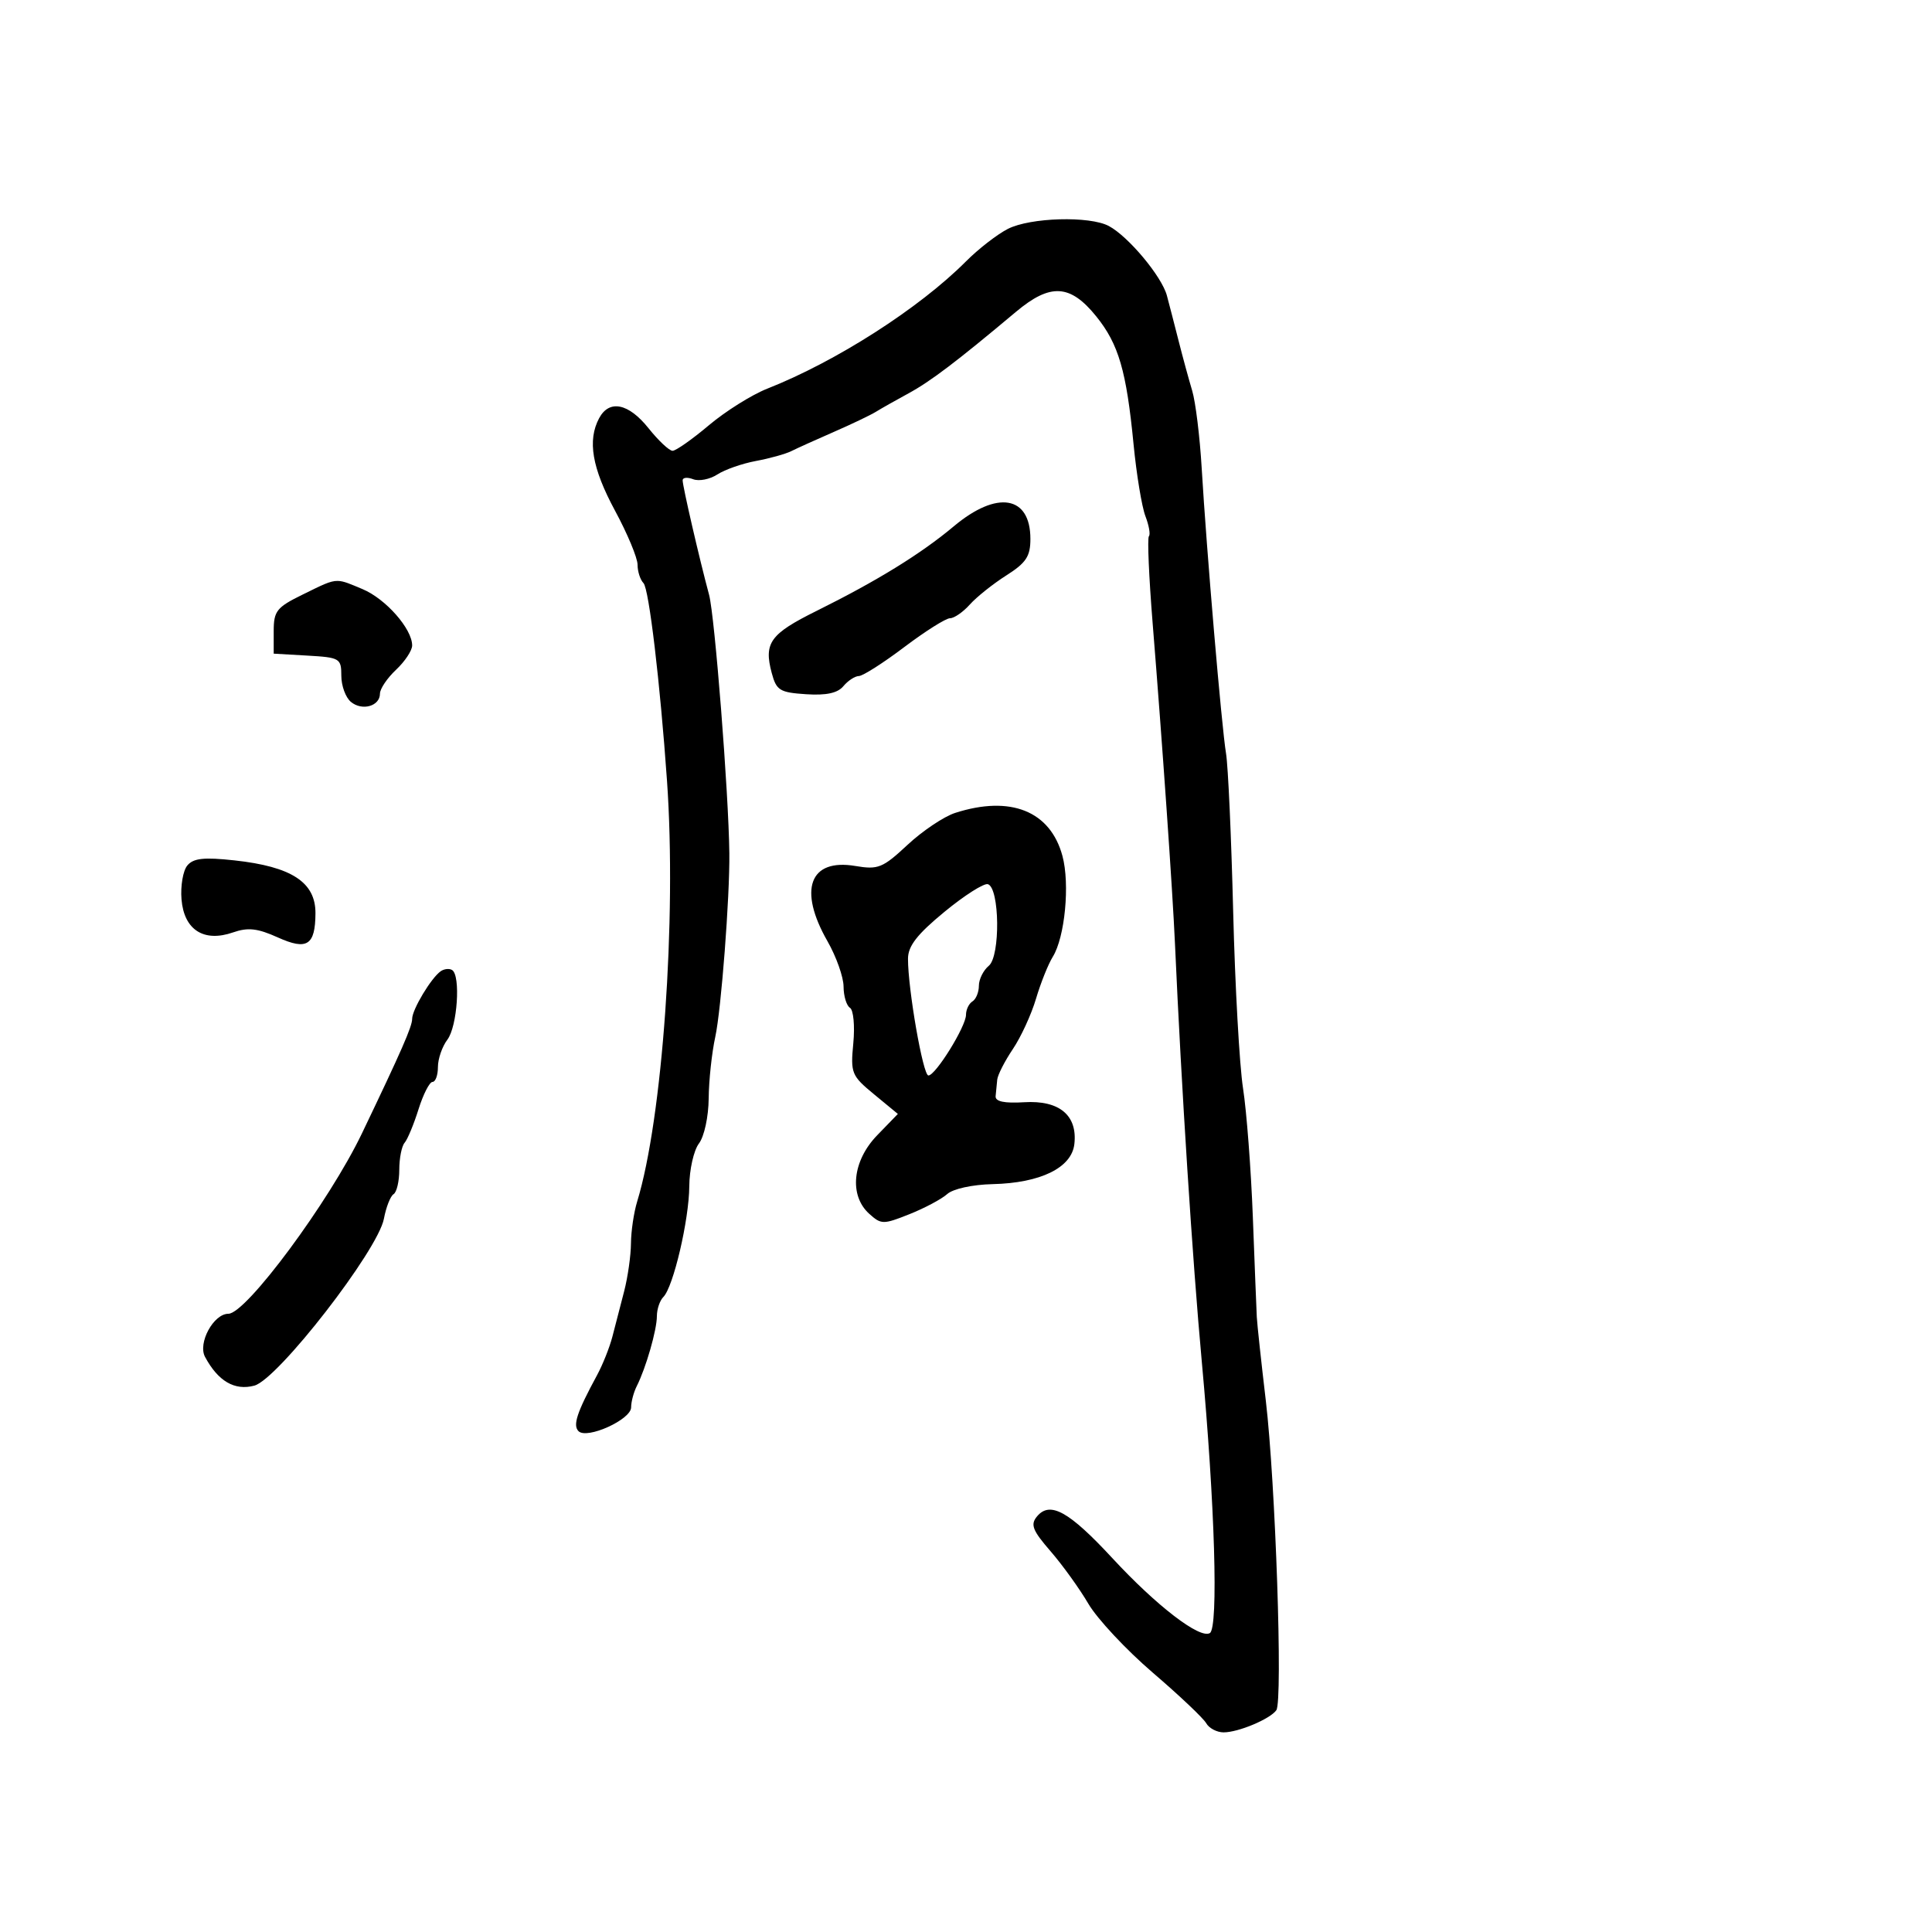 <svg xmlns="http://www.w3.org/2000/svg" width="300" height="300" viewBox="0 0 300 300" version="1.1">
  <defs/>
  <path d="M156.5,35.542 C159.986,33.765 169.203,33.503 172.182,35.097 C175.227,36.727 180.401,42.927 181.196,45.898 C181.578,47.329 182.405,50.525 183.032,53 C183.66,55.475 184.601,58.929 185.125,60.676 C185.648,62.423 186.311,67.823 186.597,72.676 C187.346,85.373 189.694,112.894 190.378,117 C190.699,118.925 191.197,129.95 191.485,141.5 C191.773,153.05 192.463,165.425 193.019,169 C193.574,172.575 194.259,181.575 194.541,189 C194.822,196.425 195.098,203.4 195.154,204.5 C195.21,205.6 195.841,211.45 196.556,217.5 C198.059,230.206 199.211,264.104 198.19,265.558 C197.23,266.925 192.294,269 190.003,269 C188.956,269 187.74,268.361 187.3,267.58 C186.86,266.798 183.125,263.265 179,259.728 C174.875,256.191 170.375,251.376 169,249.028 C167.625,246.68 164.984,243.012 163.13,240.876 C160.323,237.64 159.971,236.74 161.022,235.474 C163.043,233.038 165.995,234.674 172.754,241.977 C179.598,249.372 186.324,254.536 187.868,253.581 C189.216,252.748 188.646,233.557 186.619,211.5 C185.173,195.779 183.449,168.918 182.447,146.5 C182.08,138.285 180.478,115.299 178.984,96.805 C178.404,89.618 178.141,83.526 178.401,83.266 C178.66,83.007 178.416,81.603 177.859,80.147 C177.302,78.691 176.474,73.675 176.02,69 C174.911,57.581 173.704,53.44 170.228,49.131 C166.179,44.112 163.098,43.939 157.747,48.43 C148.568,56.132 144.495,59.222 141.069,61.082 C139.106,62.149 136.825,63.438 136,63.949 C135.175,64.459 132.25,65.858 129.5,67.057 C126.75,68.257 123.768,69.604 122.873,70.051 C121.978,70.498 119.503,71.187 117.373,71.582 C115.243,71.978 112.551,72.919 111.391,73.674 C110.231,74.428 108.543,74.762 107.641,74.416 C106.738,74.069 106,74.143 106,74.579 C106,75.508 108.605,86.791 110.104,92.354 C110.988,95.636 113.146,123.152 113.252,132.5 C113.329,139.265 111.986,156.8 111.069,161 C110.529,163.475 110.068,167.776 110.044,170.559 C110.019,173.395 109.355,176.471 108.532,177.559 C107.724,178.626 107.049,181.616 107.032,184.201 C106.996,189.431 104.557,199.843 103.004,201.396 C102.452,201.948 102,203.291 102,204.379 C102,206.511 100.301,212.418 98.877,215.236 C98.395,216.191 98,217.677 98,218.537 C98,220.433 91.137,223.537 89.831,222.231 C88.917,221.317 89.581,219.31 92.702,213.55 C93.582,211.928 94.658,209.228 95.094,207.55 C95.53,205.873 96.352,202.7 96.92,200.5 C97.488,198.3 97.963,194.957 97.976,193.071 C97.989,191.185 98.423,188.26 98.94,186.571 C102.875,173.713 105.077,142.685 103.574,121.268 C102.502,105.999 100.769,91.422 99.923,90.55 C99.415,90.027 99,88.74 99,87.688 C99,86.637 97.425,82.86 95.5,79.296 C91.928,72.683 91.19,68.382 93.035,64.934 C94.607,61.998 97.603,62.61 100.707,66.5 C102.243,68.425 103.921,70 104.436,70 C104.95,70 107.486,68.217 110.07,66.038 C112.654,63.859 116.733,61.302 119.134,60.354 C129.852,56.126 142.737,47.874 150,40.585 C151.925,38.653 154.85,36.384 156.5,35.542 Z M148.323,126.226 C156.925,123.46 163.098,125.938 164.976,132.912 C166.153,137.282 165.362,145.532 163.474,148.572 C162.766,149.712 161.596,152.637 160.874,155.072 C160.153,157.508 158.536,161.025 157.281,162.89 C156.026,164.754 154.933,166.891 154.85,167.64 C154.767,168.388 154.655,169.547 154.6,170.217 C154.532,171.045 155.948,171.344 159.038,171.154 C164.498,170.818 167.337,173.19 166.825,177.658 C166.404,181.333 161.564,183.701 154.122,183.872 C150.984,183.945 147.987,184.601 147.08,185.415 C146.211,186.195 143.571,187.6 141.214,188.539 C137.146,190.159 136.829,190.155 134.964,188.468 C131.811,185.614 132.359,180.257 136.21,176.283 L139.42,172.971 L135.728,169.927 C132.215,167.031 132.058,166.646 132.501,161.99 C132.757,159.299 132.524,156.824 131.983,156.49 C131.443,156.155 130.995,154.671 130.988,153.191 C130.981,151.711 129.856,148.542 128.488,146.148 C123.909,138.138 125.713,133.269 132.815,134.469 C136.361,135.068 137.066,134.782 140.922,131.186 C143.245,129.02 146.576,126.788 148.323,126.226 Z M68.429,150.816 C68.966,150.44 69.763,150.354 70.202,150.625 C71.557,151.462 71.019,159.39 69.468,161.441 C68.661,162.509 68,164.421 68,165.691 C68,166.961 67.622,168 67.16,168 C66.698,168 65.72,169.912 64.986,172.25 C64.253,174.588 63.28,176.928 62.826,177.45 C62.372,177.973 62,179.858 62,181.641 C62,183.424 61.601,185.129 61.113,185.43 C60.626,185.731 59.951,187.446 59.615,189.239 C58.692,194.16 43.15,214.182 39.495,215.16 C36.435,215.978 33.861,214.477 31.836,210.694 C30.69,208.553 33.157,204 35.464,204 C38.227,204 51.135,186.569 56.198,176 C62.376,163.105 64,159.4 64,158.2 C64,156.766 66.944,151.857 68.429,150.816 Z M148.109,81.72 C154.818,76.097 160,76.954 160,83.687 C160,86.396 159.34,87.395 156.25,89.358 C154.188,90.668 151.643,92.699 150.595,93.87 C149.547,95.042 148.163,96 147.519,96 C146.875,96 143.683,98.013 140.424,100.473 C137.166,102.934 133.993,104.959 133.372,104.973 C132.752,104.988 131.667,105.697 130.96,106.548 C130.066,107.626 128.302,108.006 125.155,107.798 C121.077,107.529 120.555,107.206 119.833,104.5 C118.584,99.823 119.582,98.439 126.786,94.866 C136.2,90.196 142.993,86.008 148.109,81.72 Z M47,92.322 C50.029,90.839 51.234,90.188 52.43,90.204 C53.4,90.218 54.365,90.672 56.295,91.479 C59.891,92.981 64,97.648 64,100.23 C64,101.012 62.875,102.708 61.5,104 C60.125,105.292 59,106.959 59,107.706 C59,109.653 56.235,110.44 54.487,108.989 C53.669,108.311 53,106.484 53,104.93 C53,102.227 52.773,102.091 47.75,101.802 L42.5,101.5 L42.5,98.013 C42.5,94.874 42.949,94.307 47,92.322 Z M146.654,141.59 C142.406,145.087 140.998,146.898 140.993,148.872 C140.982,153.586 143.325,167 144.16,167 C145.279,167 150,159.383 150,157.579 C150,156.775 150.45,155.84 151,155.5 C151.55,155.16 152,154.064 152,153.063 C152,152.063 152.695,150.668 153.545,149.963 C155.35,148.464 155.232,137.899 153.404,137.297 C152.801,137.098 149.763,139.03 146.654,141.59 Z M29.085,134.397 C30.029,133.26 31.657,133.082 36.4,133.599 C45.29,134.567 49.012,136.999 48.985,141.821 C48.956,146.791 47.679,147.61 43.144,145.565 C39.99,144.143 38.508,143.976 36.192,144.783 C31.654,146.365 28.578,144.396 28.185,139.657 C28.012,137.569 28.417,135.202 29.085,134.397 Z"/>
</svg>

